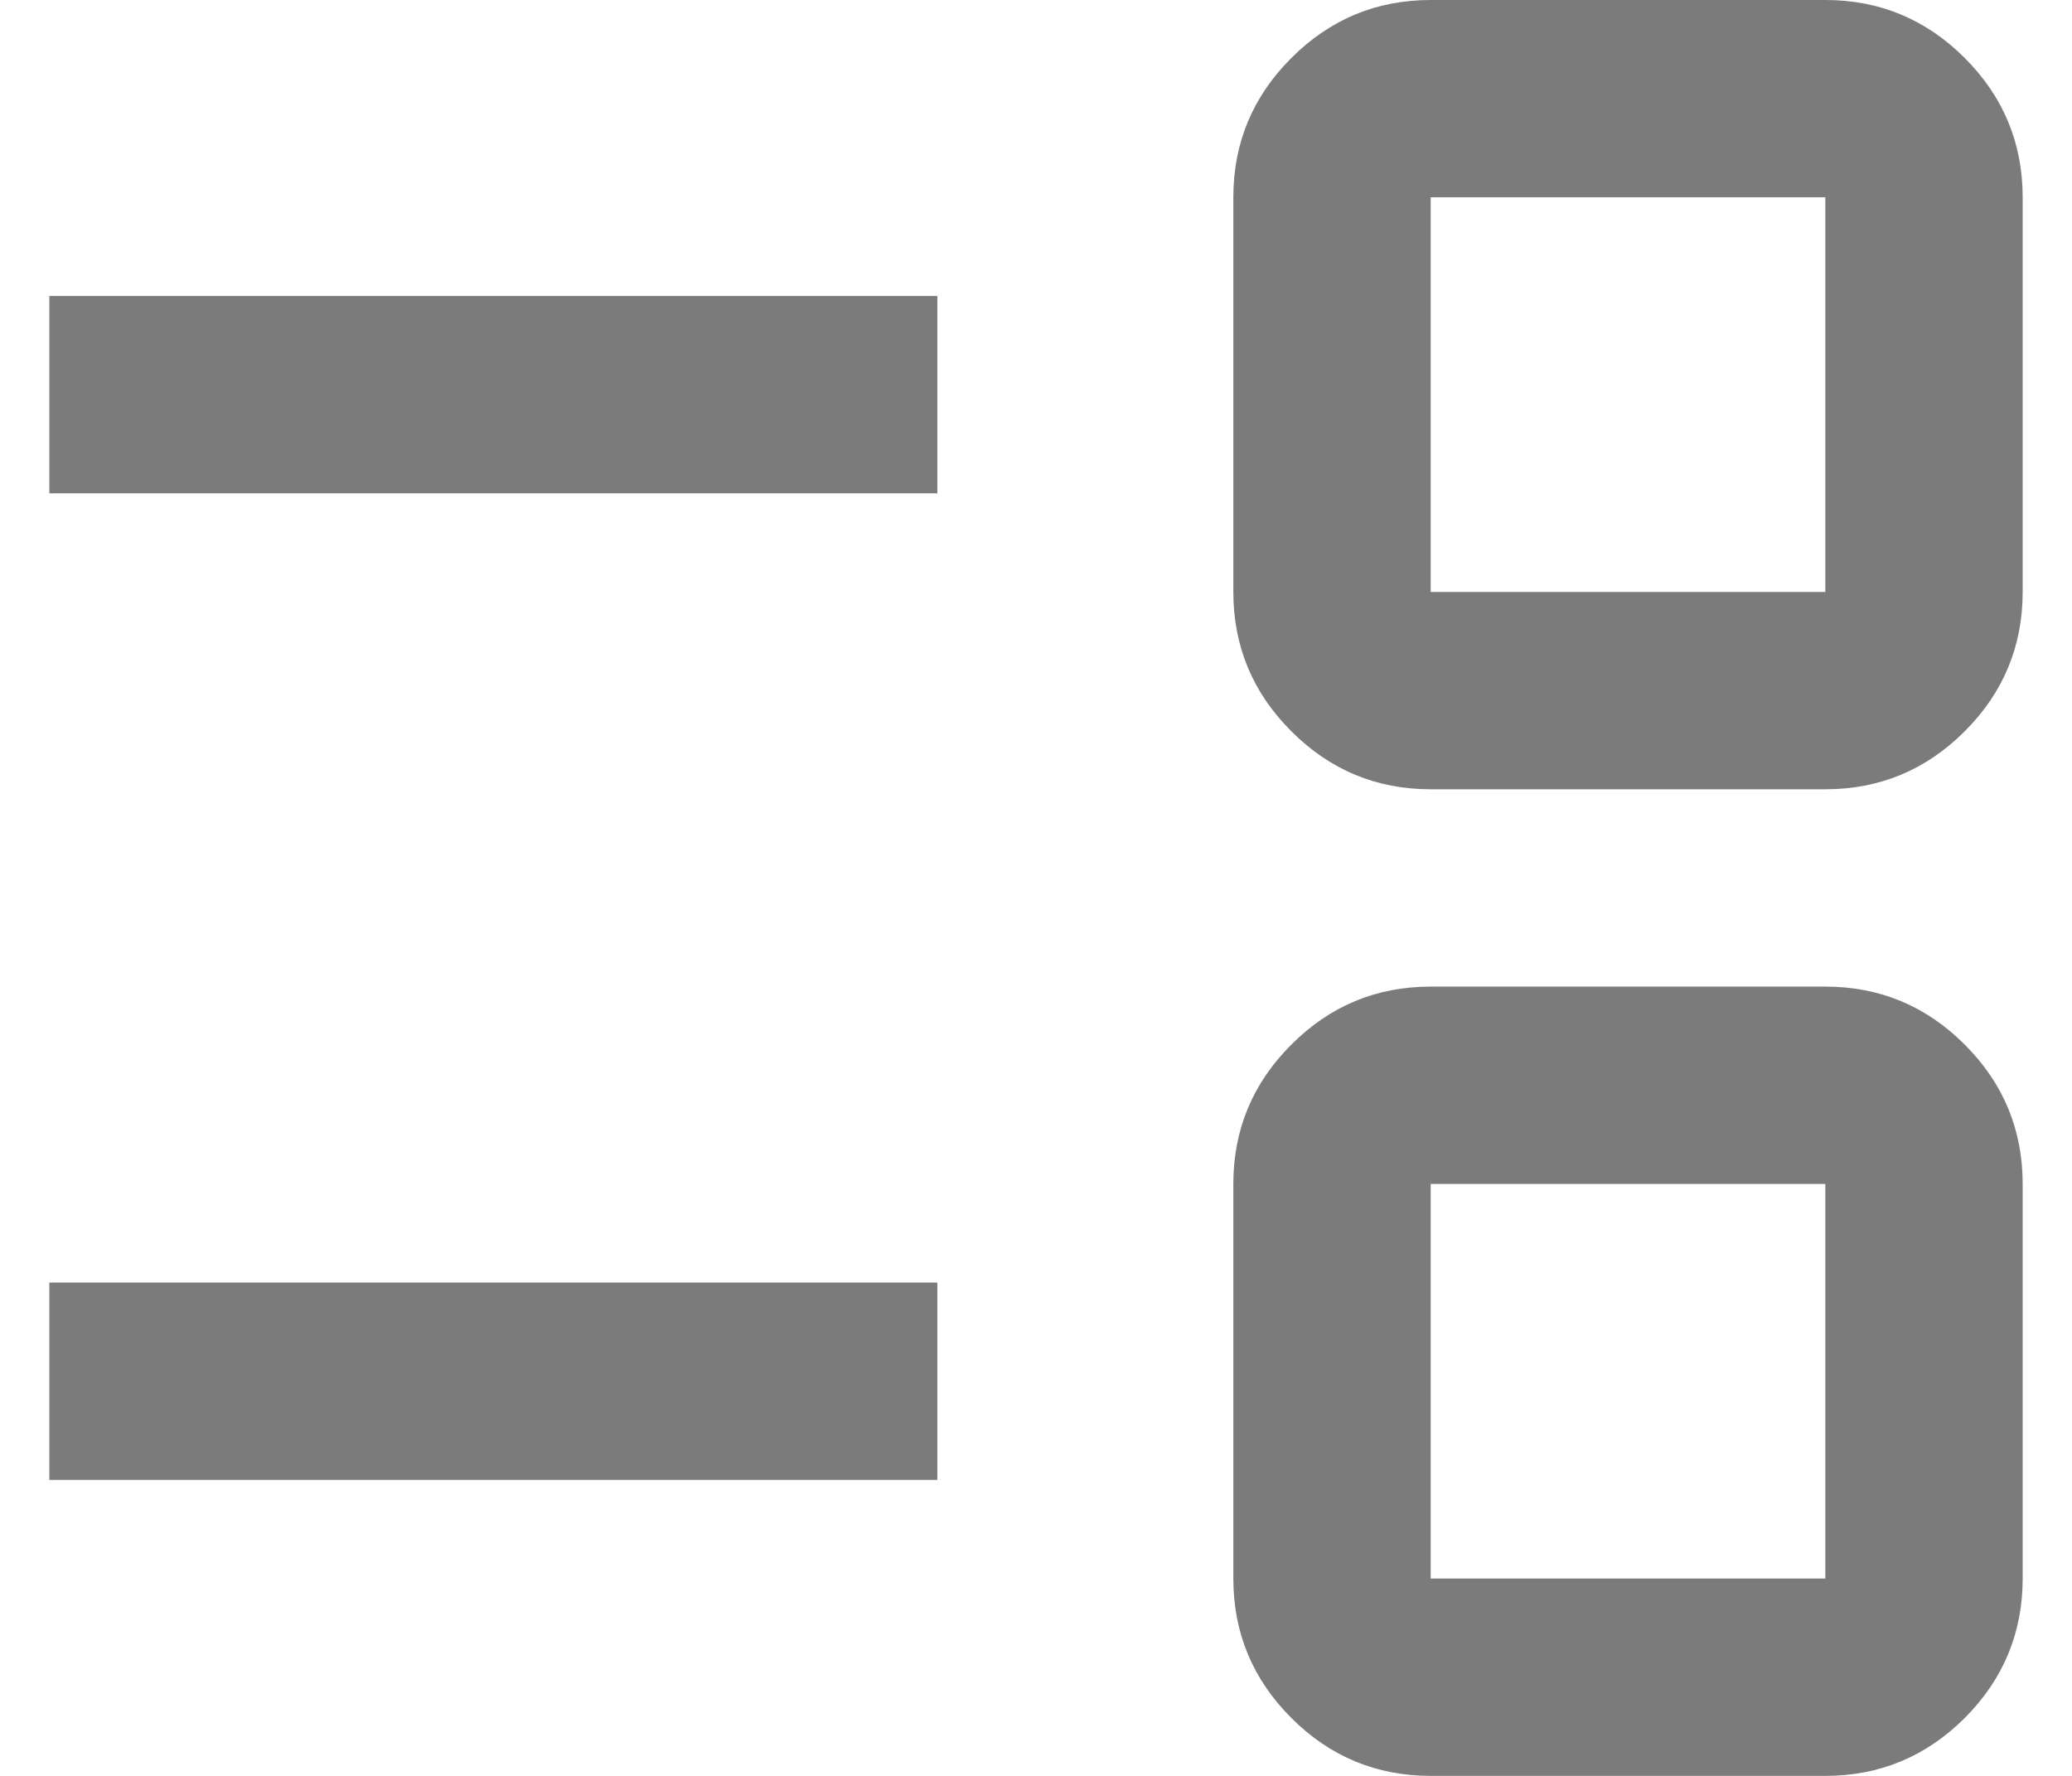 <svg width="21" height="18" viewBox="0 0 21 18" fill="none" xmlns="http://www.w3.org/2000/svg">
<path d="M14.5 18C13.95 18 13.479 17.804 13.088 17.413C12.696 17.021 12.5 16.55 12.5 16V12C12.5 11.45 12.696 10.979 13.088 10.588C13.479 10.196 13.95 10 14.5 10H18.5C19.05 10 19.521 10.196 19.913 10.588C20.304 10.979 20.5 11.45 20.5 12V16C20.5 16.55 20.304 17.021 19.913 17.413C19.521 17.804 19.05 18 18.5 18H14.5ZM14.5 16H18.5V12H14.5V16ZM0.5 15V13H9.5V15H0.5ZM14.5 8C13.95 8 13.479 7.804 13.088 7.412C12.696 7.021 12.5 6.55 12.5 6V2C12.5 1.45 12.696 0.979 13.088 0.588C13.479 0.196 13.95 0 14.5 0H18.5C19.05 0 19.521 0.196 19.913 0.588C20.304 0.979 20.5 1.45 20.5 2V6C20.5 6.55 20.304 7.021 19.913 7.412C19.521 7.804 19.05 8 18.5 8H14.5ZM14.5 6H18.5V2H14.5V6ZM0.5 5V3H9.5V5H0.5Z" fill="#7B7B7B"/>
</svg>
